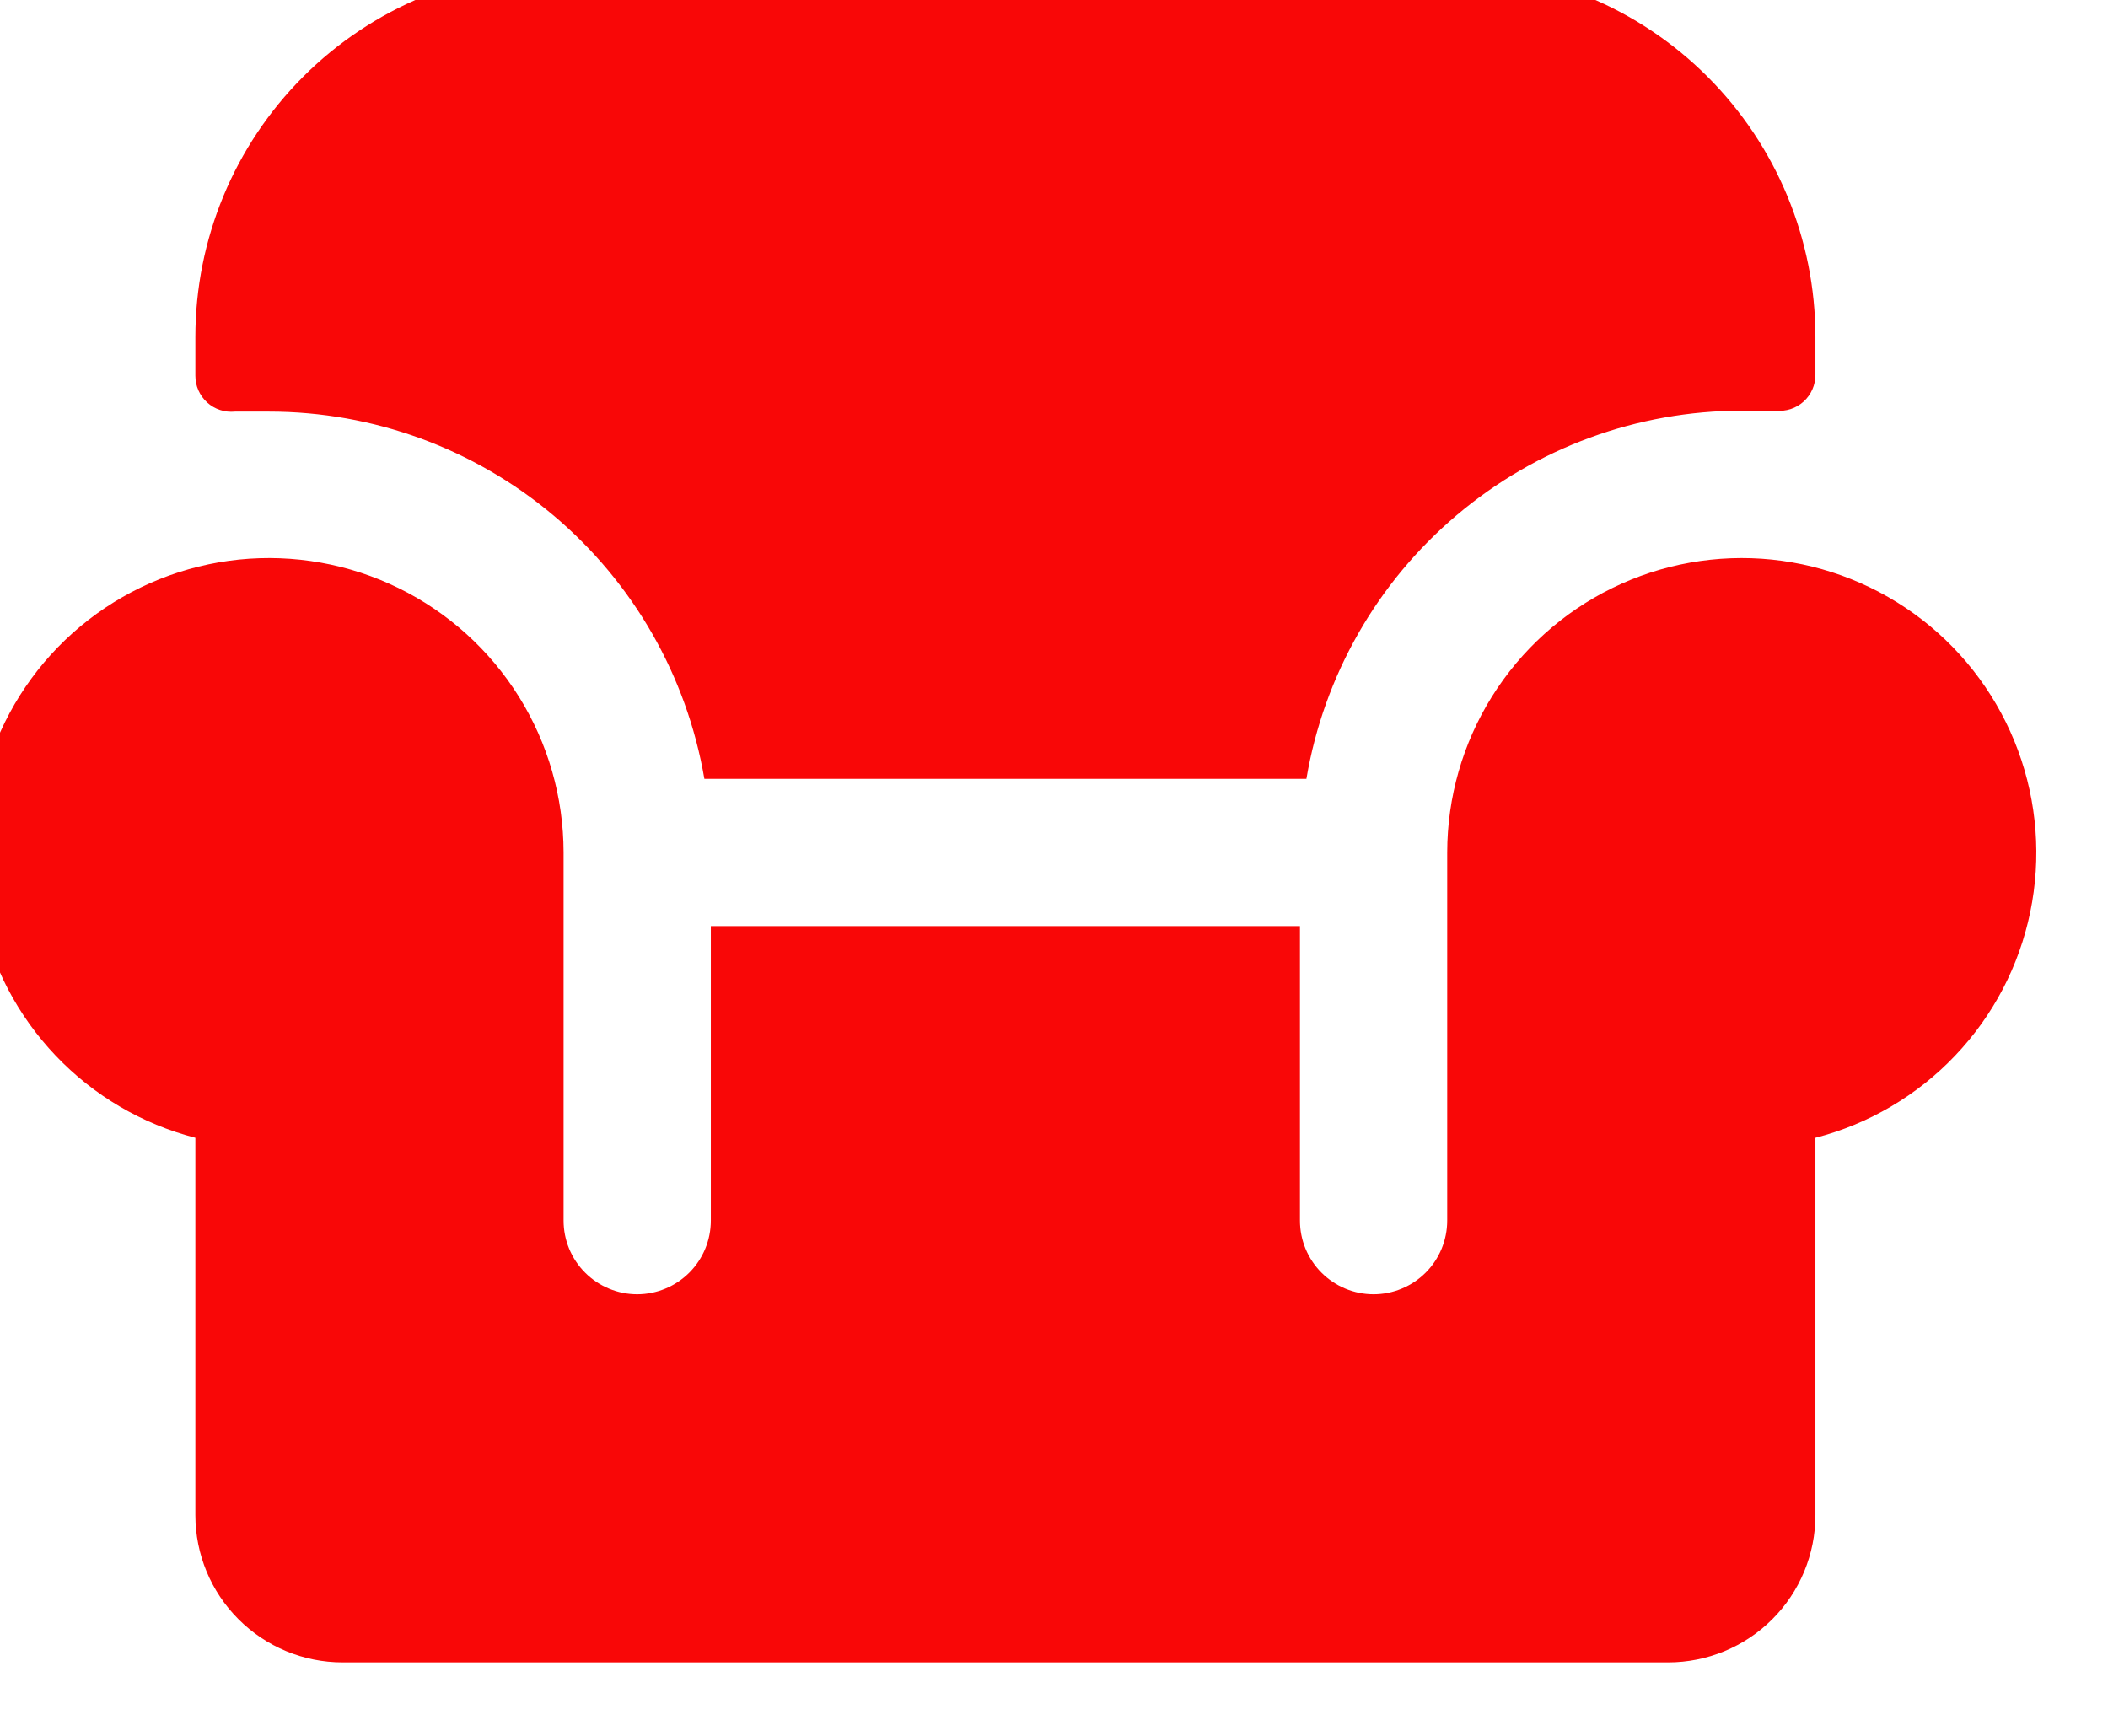 <svg width="34" height="28" viewBox="0 0 34 28" fill="none" xmlns="http://www.w3.org/2000/svg" xmlns:xlink="http://www.w3.org/1999/xlink">
<path d="M29.281,18.353L29.281,24.44C29.281,25.07 29.031,25.674 28.585,26.119C28.14,26.565 27.535,26.815 26.905,26.815L5.526,26.815C4.896,26.815 4.292,26.565 3.847,26.119C3.401,25.674 3.151,25.07 3.151,24.44L3.151,18.353C2.291,18.131 1.51,17.672 0.898,17.028C0.285,16.385 -0.135,15.582 -0.314,14.712C-0.494,13.842 -0.425,12.939 -0.117,12.105C0.191,11.272 0.726,10.542 1.429,9.997C2.131,9.453 2.972,9.117 3.855,9.026C4.739,8.936 5.631,9.095 6.429,9.486C7.227,9.877 7.899,10.484 8.369,11.237C8.84,11.991 9.089,12.862 9.09,13.75L9.09,19.689C9.09,20.004 9.215,20.306 9.438,20.529C9.66,20.751 9.962,20.877 10.277,20.877C10.592,20.877 10.894,20.751 11.117,20.529C11.34,20.306 11.465,20.004 11.465,19.689L11.465,14.938L20.967,14.938L20.967,19.689C20.967,20.004 21.092,20.306 21.315,20.529C21.537,20.751 21.839,20.877 22.154,20.877C22.469,20.877 22.772,20.751 22.994,20.529C23.217,20.306 23.342,20.004 23.342,19.689L23.342,13.75C23.343,12.862 23.592,11.991 24.063,11.237C24.533,10.484 25.205,9.877 26.003,9.486C26.801,9.095 27.693,8.936 28.576,9.026C29.46,9.117 30.301,9.453 31.003,9.997C31.706,10.542 32.241,11.272 32.549,12.105C32.857,12.939 32.926,13.842 32.746,14.712C32.567,15.582 32.147,16.385 31.534,17.028C30.922,17.672 30.141,18.131 29.281,18.353ZM11.361,12.563L21.071,12.563C21.351,10.903 22.21,9.396 23.496,8.309C24.781,7.222 26.41,6.625 28.093,6.624L28.642,6.624C28.723,6.632 28.805,6.623 28.882,6.598C28.96,6.573 29.031,6.531 29.091,6.477C29.151,6.422 29.199,6.356 29.232,6.281C29.265,6.207 29.281,6.126 29.281,6.045L29.281,5.436C29.281,3.861 28.655,2.351 27.541,1.237C26.428,0.123 24.917,-0.502 23.342,-0.502L9.09,-0.502C7.515,-0.502 6.004,0.123 4.89,1.237C3.777,2.351 3.151,3.861 3.151,5.436L3.151,6.06C3.151,6.141 3.167,6.222 3.2,6.296C3.233,6.37 3.281,6.437 3.341,6.492C3.401,6.546 3.472,6.588 3.55,6.613C3.627,6.638 3.709,6.647 3.789,6.639L4.339,6.639C6.02,6.639 7.647,7.234 8.932,8.318C10.217,9.402 11.077,10.905 11.361,12.563Z" transform="rotate(0 16.216 13.156)" fill="#F90707"/>
</svg>
